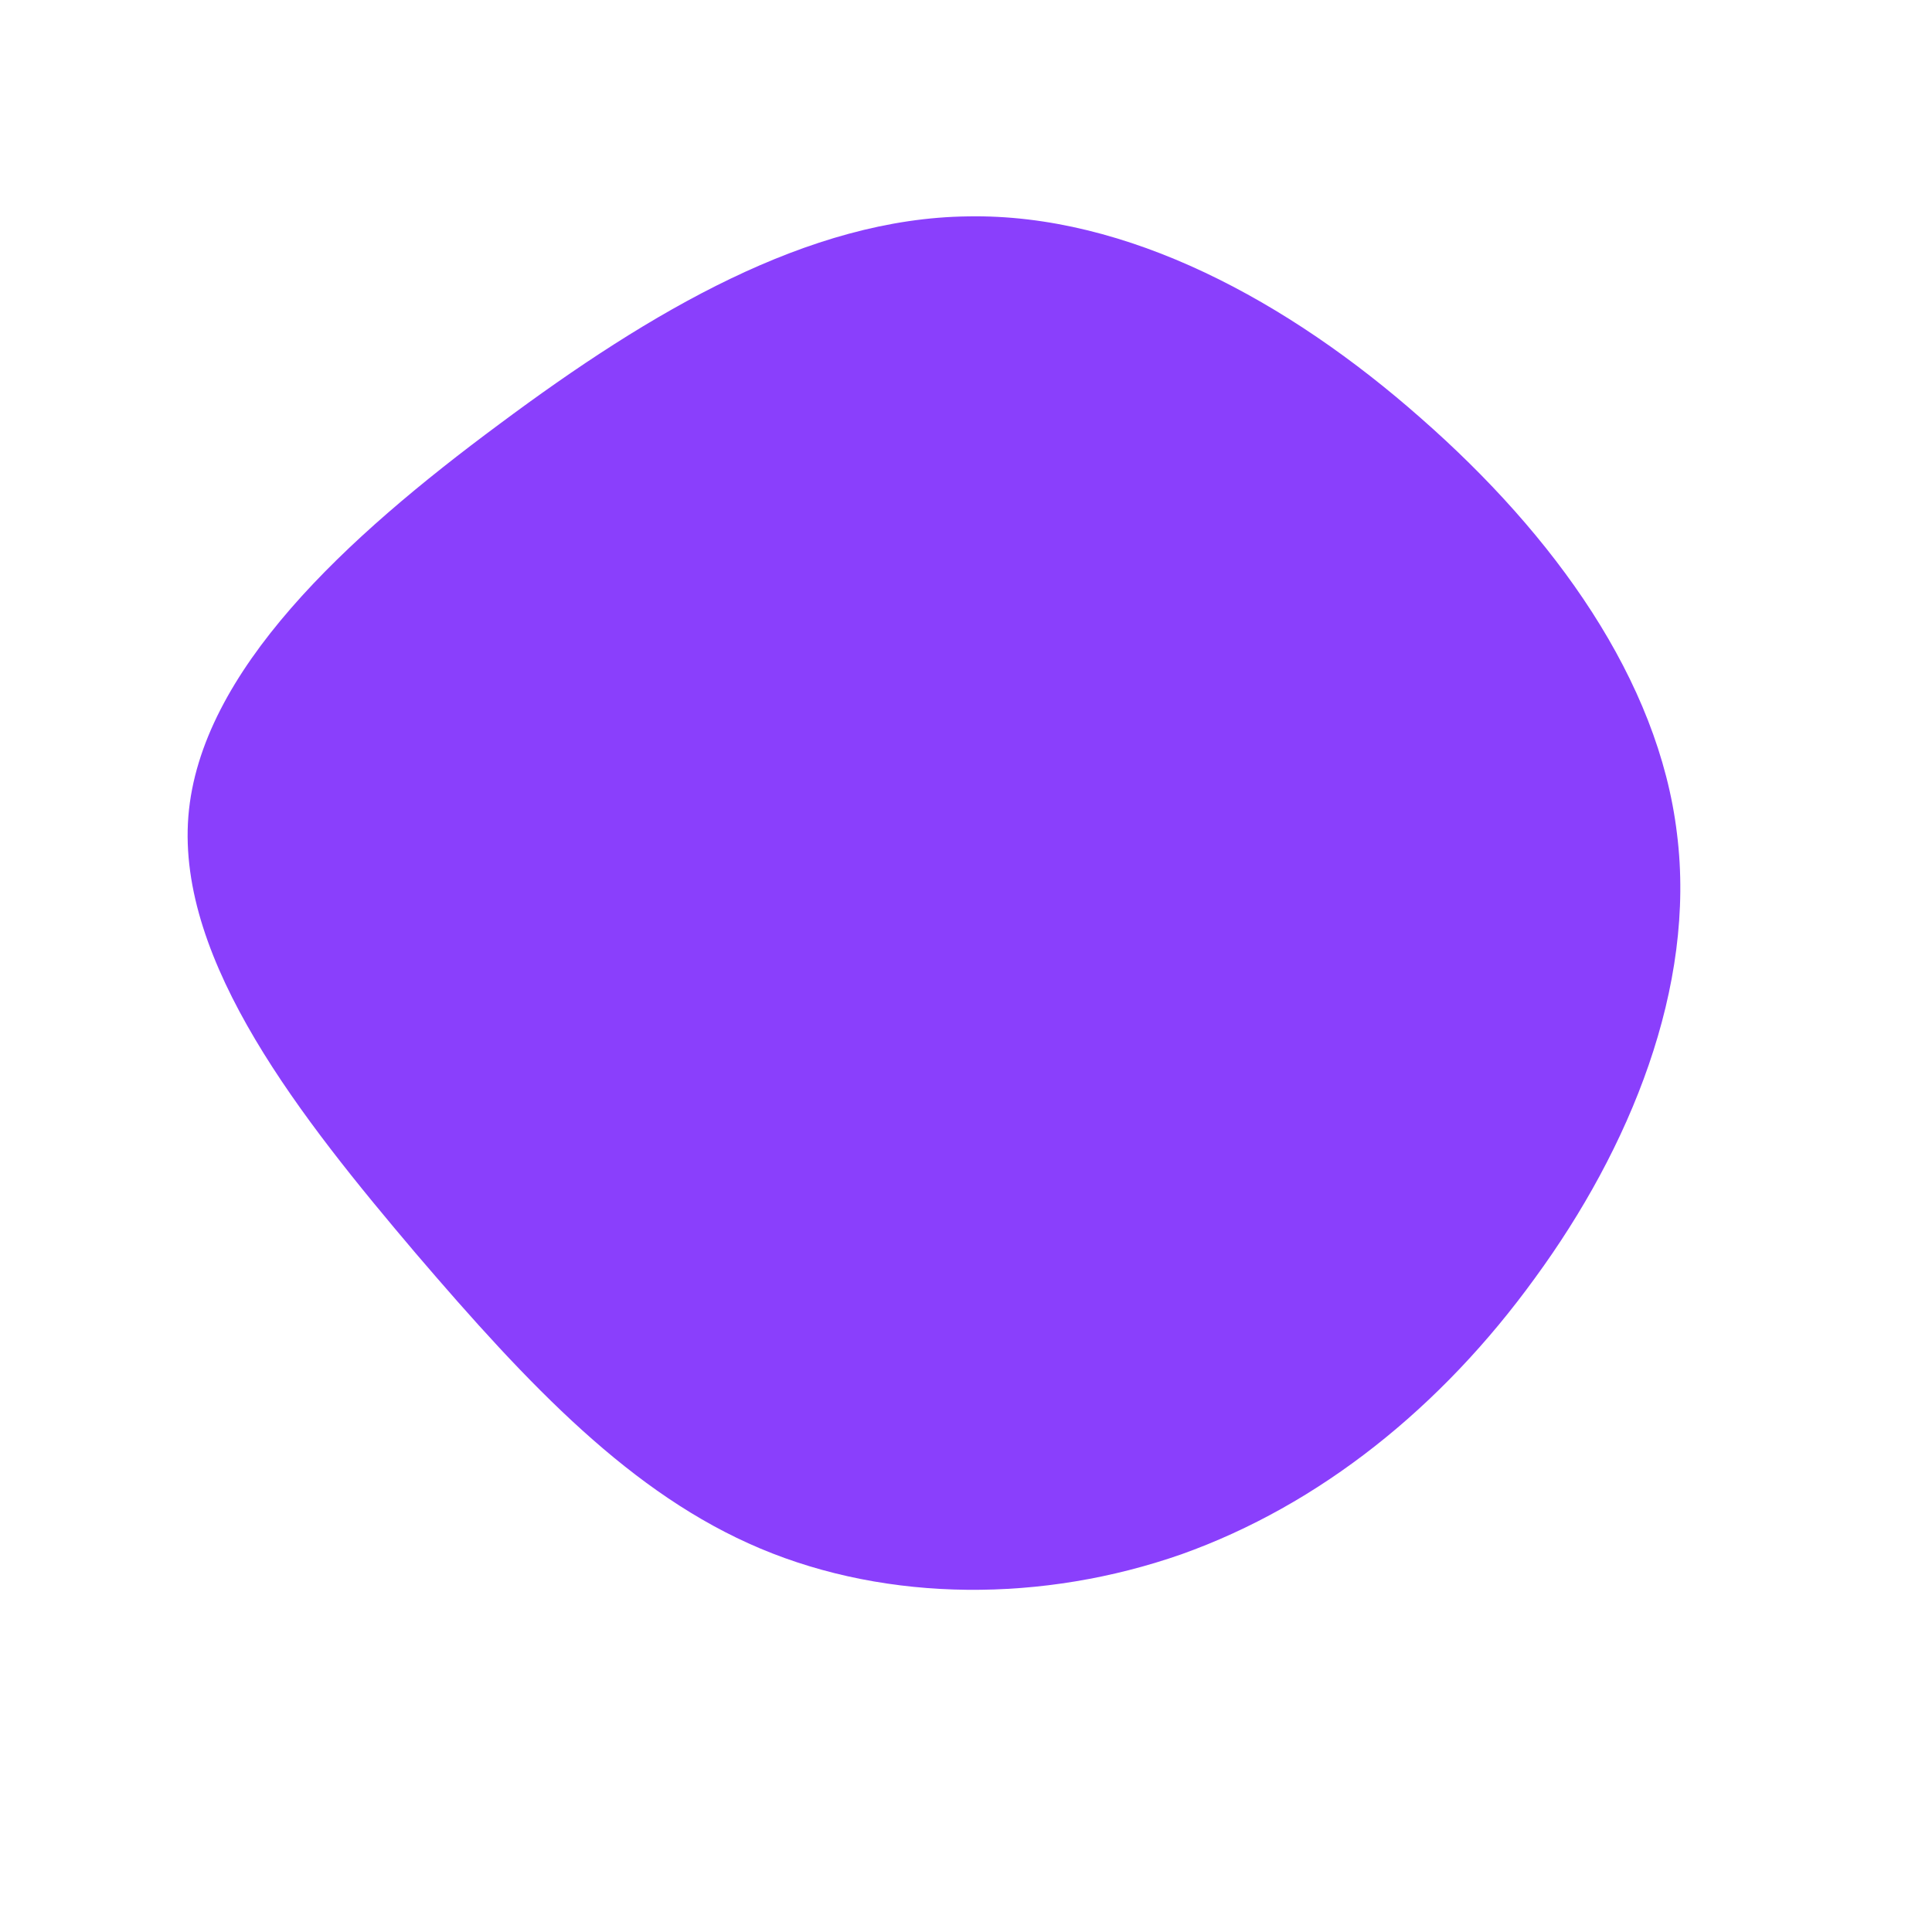 <?xml version="1.0" standalone="no"?>
<svg viewBox="0 0 200 200" xmlns="http://www.w3.org/2000/svg">
  <path fill="#8A3FFC" d="M47.1,-56.7C60.9,-44.6,71.7,-29.6,73.6,-13.7C75.6,2.2,68.7,18.9,58.9,32.3C49.2,45.7,36.6,55.8,22.3,60.9C8,65.9,-8,65.9,-21.3,60.3C-34.6,54.7,-45.2,43.5,-57,29.7C-68.7,15.9,-81.7,-0.4,-80.5,-15.5C-79.3,-30.5,-64.1,-44.4,-48.3,-56.1C-32.6,-67.8,-16.3,-77.4,0.2,-77.6C16.7,-77.9,33.4,-68.8,47.1,-56.7Z" transform="translate(100 100)" />
</svg>

